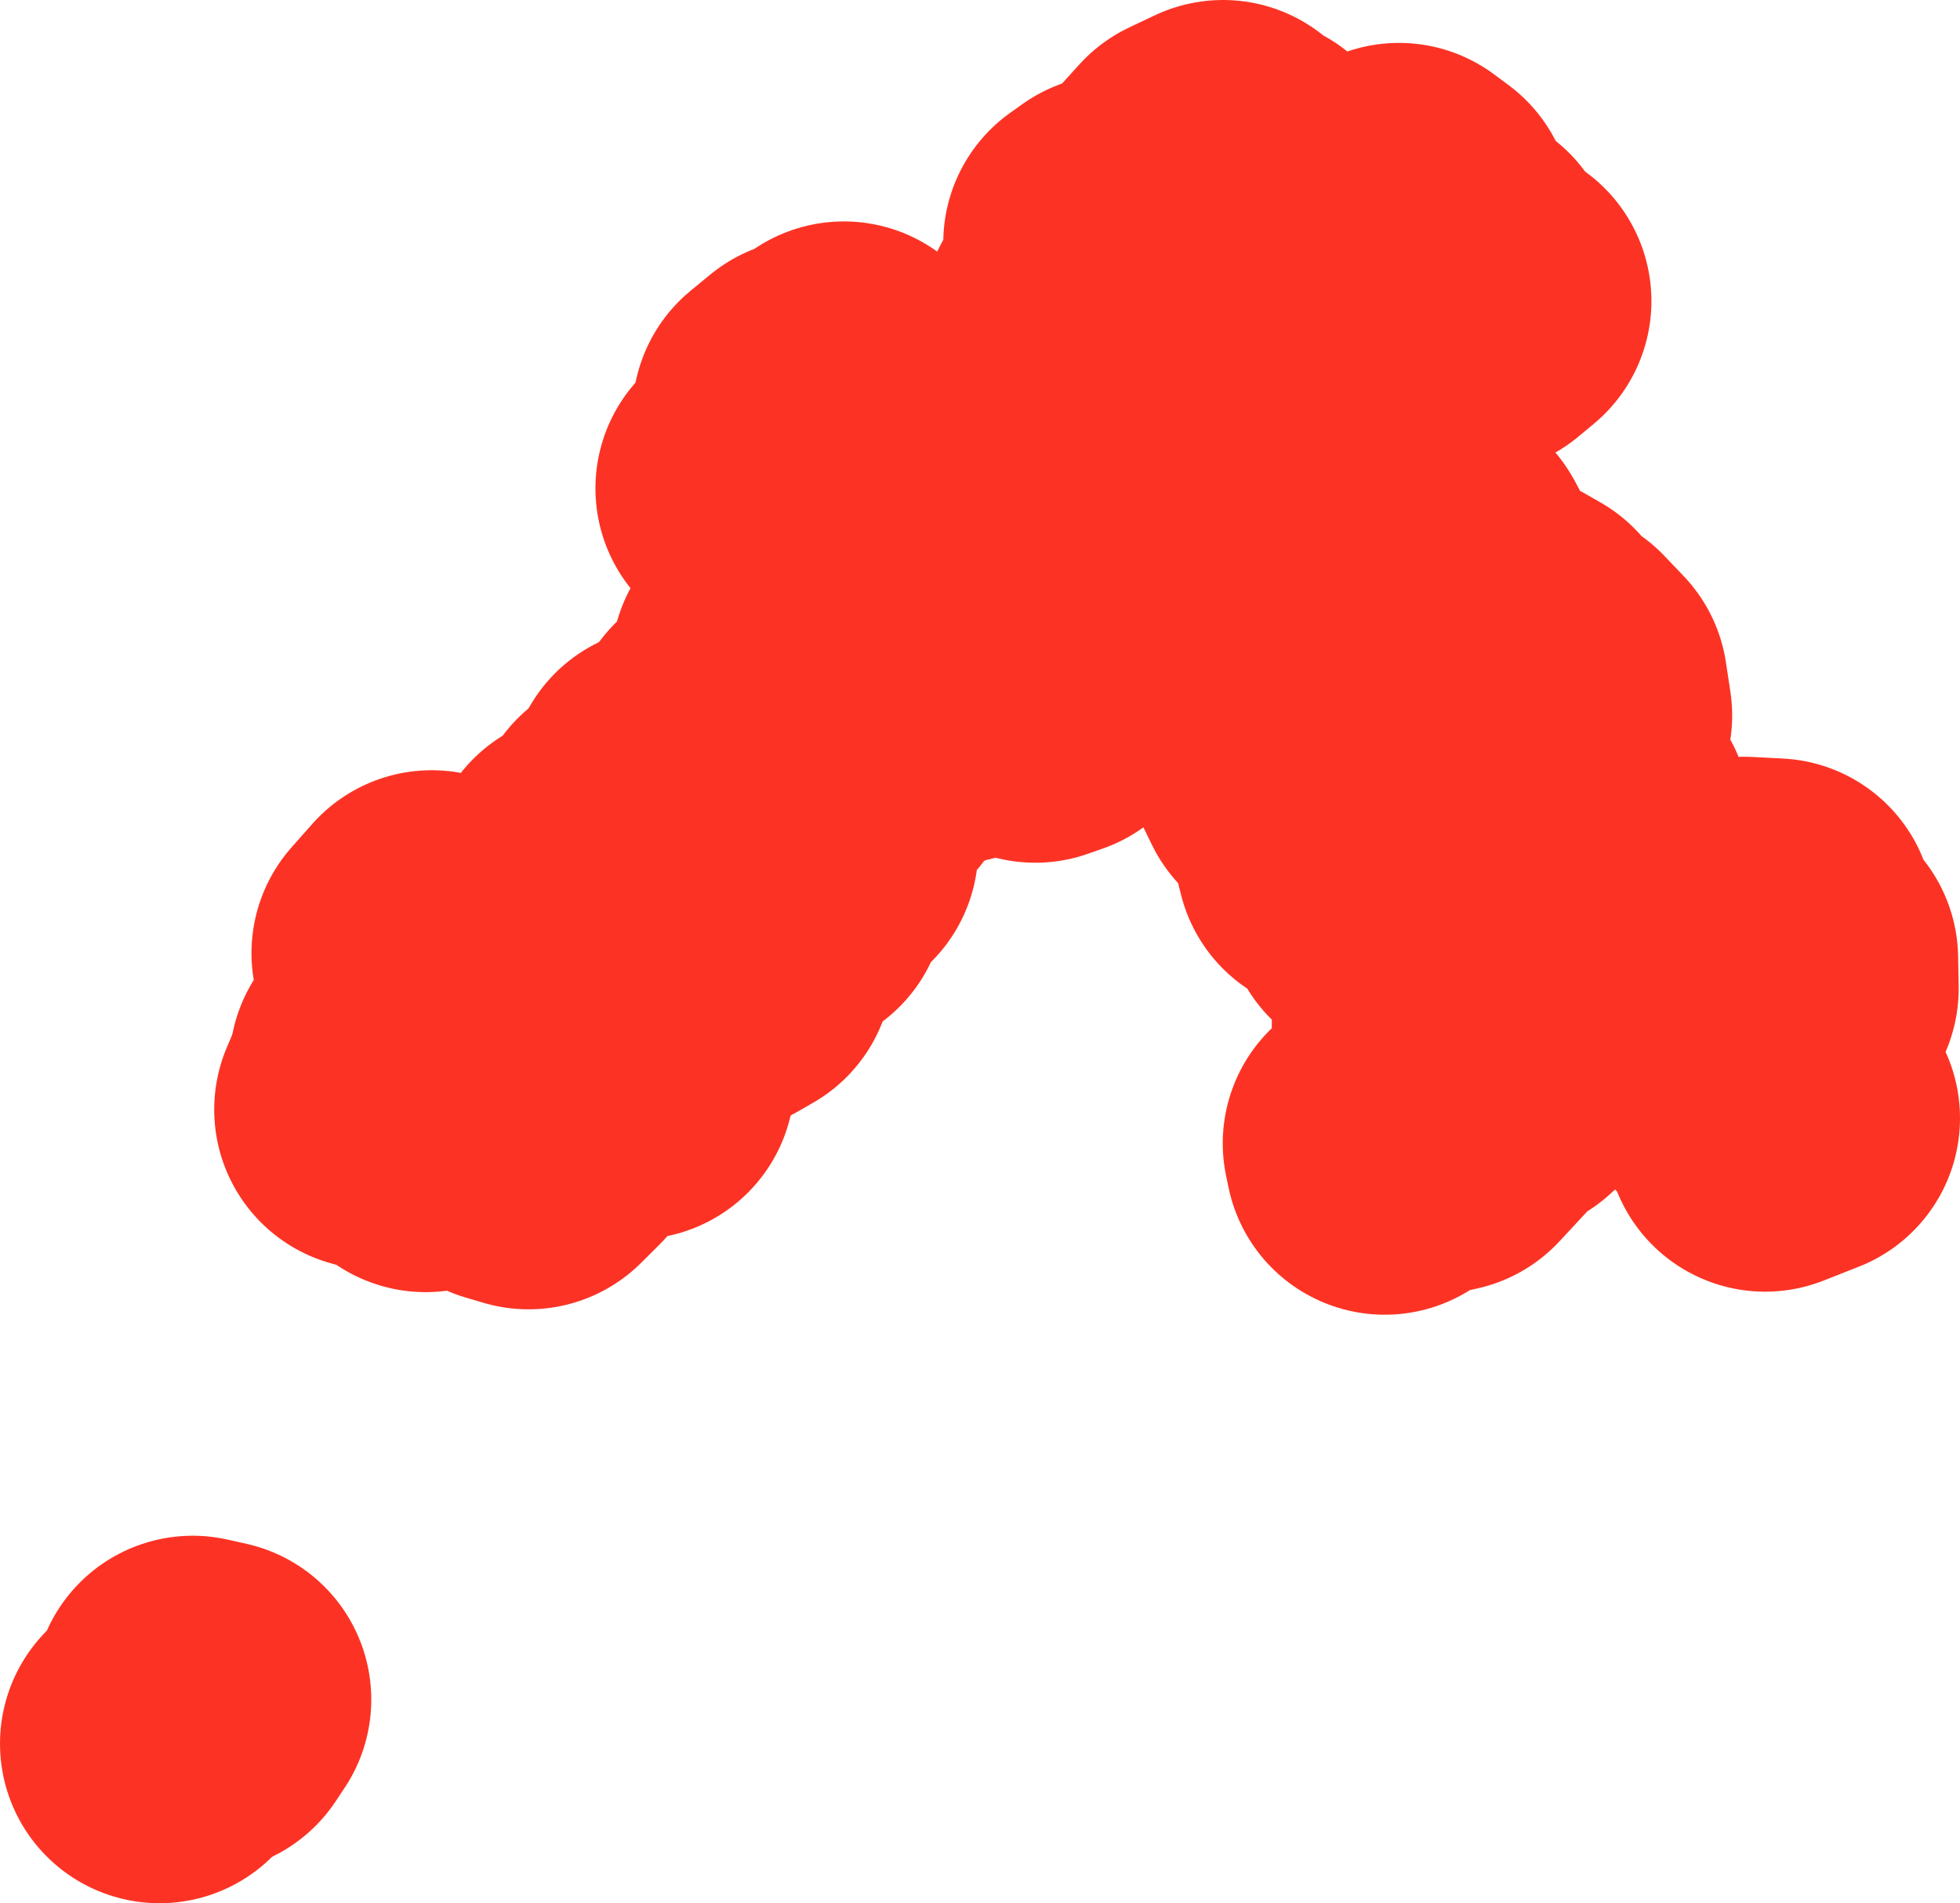 <svg version="1.1" xmlns="http://www.w3.org/2000/svg" xmlns:xlink="http://www.w3.org/1999/xlink" width="221.104" height="214.671" viewBox="0,0,221.104,214.671"><g transform="translate(-9.523,18.306)"><g data-paper-data="{&quot;isPaintingLayer&quot;:true}" fill="none" fill-rule="evenodd" stroke="#fc3324" stroke-width="36" stroke-linecap="round" stroke-linejoin="round" stroke-miterlimit="4" stroke-dasharray="" stroke-dashoffset="0" style="mix-blend-mode: normal"><g><path d="M27.523,178.366v0"/><path d="M31.267,172.916l2.138,0.48l-1.012,1.52l-1.126,-2"/><path d="M212.627,107.817l-3.979,1.57l0.58,-2.37l-1.22,-1.88l-3.209,-1.64l0.3,-4.829l2.19,-0.17l1.79,-2.35l3.399,-2.95l-0.06,-3.329l-0.86,0.23l-1.81,-4.869l-3.489,-0.18l-1.93,0.99l-4.129,-0.81l-5.379,3.919l-3.872,0.95l-0.939,-1.1l-3.44,0.47l0.929,1.87l-4.08,5.259l-1.969,4.299l-2.425,2.18l-3.253,0.32l-0.125,2.41l-3.389,3.649l-4.001,0.89l-2.519,1.64l-0.279,-1.33l3.107,-1.7l2.151,-2.04l0.17,-1.75l1.938,-3.459l0.711,0.18l0.365,-3.619l-1.724,0.81l-1.188,-1.67l2.177,-0.26l0.452,-1.43l2.998,0.81l0.413,-2.53l1.828,-2.06l-0.478,-1.32l-2.001,3.469l-2.586,-0.37l1.262,-1.27l-3.495,-3.11l0.404,-2.06l-3.459,-2.71l1.056,-2.25l-3.11,-0.08l-0.836,1.63l-1.927,-3.269l-3.477,-2.37l-0.929,-3.709l-2.212,-5.539l-1.423,0.11l-1.296,-2.66l0.814,-4.169l1.884,0.09l-0.184,-6.559l0.918,0.19l1.371,-3.819l0.431,-3.239l3.302,1.33l2.589,2.77l-0.918,2.18l2.325,-1.61l0.832,2.03l-1.268,0.7l-1.343,3.609l1.018,2.01l2.141,-3.789l2.236,1.98l1.452,-0.31l2.411,3.989l-1.389,0.58l0.525,5.189l-1.728,0.67l-0.077,-4.059l-1.329,0.89l-0.163,4.649l2.305,-0.01l0.39,1.8l-2.246,2.34l5.582,3.659l2.201,-0.19l0.438,-2l2.69,-2.27l3.687,2.68l1.593,-0.45l0.789,1.74l1.515,-0.4l0.824,1.58l2.379,-0.44l-1.542,-2.25l-2.678,-1.98l0.842,-1.71l-2.078,-0.72l0.344,-1.04l-2.273,-2.4l-0.282,-5.179l2.246,-2.1l-0.501,-3.299l-2.175,-2.28l-1.974,-0.74l-1.139,-2.08l-1.799,-1.03l-2.033,0.36l-3.21,3.079l1.507,-2.72l-3.558,-1.05l-1.402,-4.139l0.999,-3.419l-1.285,-1.44l-3.054,-0.45l-2.853,2.49l-0.224,-4.509l-2.485,0.5l1.281,5.059l-3.763,0.74l-0.769,1.22l-0.846,-2.43l4.061,-1.82l-2.026,-1.99l0.319,-1.11l-3.088,-1.3l0.486,-1.41l-1.536,-2.54l-1.44,2.02l-1.393,-2.12l-5.216,-1.25l0.607,-1.1l0.333,-4.669l2.008,-0.65l-0.592,-2.22l1.207,-0.87l-3.322,-3.269l1.263,-0.6l0.335,-6.059l2.643,1.4l1.405,-0.91l2.908,1.37l2.803,-2.42l0.221,3.849l1.921,-0.99l0.87,1.78l3.975,-2.46l2.811,1.37l1.511,-1.92l0.214,3.739"/><path d="M55.324,98.868l0.511,1.95l-1.728,3.06l-0.702,-2.09l1.919,-2.92"/><path d="M91.152,85.65l1.44,2.49l-0.309,2.33l-1.789,1.03l-2.366,-1.04l1.651,-1.17l1.373,-3.639"/><path d="M72.741,84.811l-0.474,2.54l2.213,1.96l-1.169,1.14l3.368,-0.27l-0.737,5.199l1.259,2.31l4.329,4.239l-0.363,1.56l-2.237,-0.33l-5.226,0.82l-0.695,-1.98l-4.139,1.04l-0.716,3.139l2.914,1.79l0.124,1.38l-2.043,2.03l-1.999,-0.59l-1.612,-3.269l-4.837,0.53l-2.312,-0.68l-0.847,2.07l-2.583,-1.67l-3.272,-0.92l1.68,-3.909l2.399,4.299l1.678,-0.41l0.604,-2.17l-2.462,0.65l0.29,-1.72l3.223,-1.47l-2.318,-3.379l-0.152,-4.499l0.548,-2.43l-1.285,-2.61l2.329,-2.63l3.371,2.01l0.789,2.54l2.085,-1.27l1.856,0.14l1.051,-1.77l1.014,1.06l4.353,-4.469"/><path d="M78.256,79.261l3.666,2.75l0.184,3.949l-1.812,2.64l-1.829,0.33l-2.662,-1.7l-0.163,-7.209l2.323,0.39l0.507,3.199l1.017,1.25l0.214,-2.4l-1.238,-1.02l-0.208,-2.18"/><path d="M86.015,74.502l1.679,1.86l-0.678,6.459l-0.989,1.38l-0.661,-3.04l-1.637,-1.71l-3.696,-1.17l0.632,-2.85l2.824,0.81l1.617,3.719l-0.137,-2.69l1.167,1.41l0.64,-2.75l-0.76,-1.43"/><path d="M90.854,68.753l2.1,0.84l2.232,3.669l-0.989,4.729l-2.179,-1.48l-3.564,-0.52l0.901,-0.73l-1.393,-2.49l3.164,0.28l-1.499,-2.61l1.227,-1.69"/><path d="M88.165,68.813l0.334,1.66l-1.934,1.52l-1.69,-1.64l2.617,0.42l0.673,-1.96"/><path d="M127.164,58.255l0.817,2.16l-1.674,0.59l-0.241,-2.06l1.098,-0.69"/><path d="M148.034,57.135l2.281,0.43l-0.108,1.67l-1.703,0.19l-0.47,-2.29"/><path d="M116.585,58.005l1.374,0.4l-1.03,2.71l-2.859,-0.15l2.515,-2.96"/><path d="M152.725,52.976l2.587,1.73l-2.617,3.409l-2.098,-0.67l0.43,-2.24l1.698,-2.23"/><path d="M168.667,43.647l2.582,0.72l-0.755,3.979l0.677,2.58l-2.127,1.17l-0.906,2.23l-2.091,-0.92l-1.321,-4.579l1.774,0.19l0.047,-3.209l1.378,1.38l-0.29,-2.09l1.032,-1.45"/><path d="M146.237,42.657l0.606,1.84l-1.358,0.63l-2.947,-0.87l3.698,-1.6"/><path d="M103.155,41.168l0.5,0.77l-1.419,4.229l1.679,1.77l-0.912,4.299l-1.986,3.859l0.493,4.599l-0.804,2.15l3.191,-0.2l1.501,-2.16l4.195,-0.52l0.472,4.219l-3.368,1.82l-0.645,2.11l-3.054,-0.34l-0.299,1.88l-2.382,2.56l1.559,5.209l-3.413,-0.28l-0.201,5.389l-2.082,-0.61l0.417,-5.449l0.811,-1.32l-0.463,-5.009l-1.495,-0.43l-0.192,-2.44l-1.305,1.48l-1.614,-1.5l-0.717,-2.5l5.468,-1.47l-1.047,-1.62l0.416,-5.019l2.052,-1.1l0.366,2.92l1.827,-0.75l-0.951,-1.03l0.663,-4.949l1.598,-0.52l0.639,-2.71l-1.327,-2.05l1.828,-5.289"/><path d="M150.925,37.628l-0.04,3.02l-1.105,-1.65l1.145,-1.37"/><path d="M104.13,35.258l2.076,2.54l-1.216,0.85l0.378,2.27l-1.085,0.43l0.018,-2.99l-0.955,-2.41l0.784,-0.69"/><path d="M97.548,34.509l-0.122,1.19l2.47,0.18l0.858,2.68l-2.071,-0.93l-1.851,1.32l-2.139,-2.17l2.855,-2.27"/><path d="M104.719,24.67l2.818,3.609l-2.85,1.52l-0.541,1.63l-2.281,-0.36l-3,-2.68l2.211,-1.82l2.908,-0.29l0.735,-1.61"/><path d="M171.541,11.212l2.276,0.47l0.896,2.41l3.103,1.56l-1.747,1.45l-2.091,0.22l-0.936,1.84l-0.768,-2.15l0.923,-3.929l-1.657,-1.87"/><path d="M147.303,11.832l1.175,6.529l-2.032,0.73l-0.92,1.89l-2.293,0.32l1.003,3.339l-1.926,0.08l0.767,1.44l-1.678,0.86l0.584,2.78l-3.782,5.449l-1.156,0.07l-1.797,2.66l-5.884,2.66l-2.663,-1.63l1.405,-2.51l1.044,2.24l2.506,0.36l0.862,-1.94l-1.359,0.1l-1.369,-2.82l1.526,-2.07l1.371,-0.27l1.575,1.66l0.309,-2.29l-2.157,-1.11l0.128,-2.9l1.965,-0.15l-0.254,-1.26l2.288,-0.75l-1.438,-2.08l1.109,-1.93l-0.684,-1.8l6.513,-1.4l0.568,-2.74l1.026,-0.03l-0.132,3.159l3.569,-3.269l-0.704,-0.96l-2.31,0.3l0.22,-2.39l3.025,-0.33"/><path d="M135.309,8.093l-0.622,3.759l0.838,1.55l-0.601,2.6l0.433,2.38l-2,0.46l-1.767,-1.22l0.972,-1.18l1.452,-4.489l-0.083,-2.88l1.378,-0.98"/><path d="M167.339,4.533l1.631,1.21l-0.234,2.05l2.055,2.08l-2.603,-0.93l-0.622,2.22l-2.596,1.05l-1.257,-0.98l2.417,-1.66l-0.366,-1.12l1.926,-1.97l-0.351,-1.95"/><path d="M147.492,-0.306l-0.259,2.58l2.967,-0.77l-0.767,1.68l-2.206,1.47l-2.487,-1.78l-1.078,1.5l-2.099,0.05l3.055,-3.369l2.874,-1.36"/></g></g></g></svg>